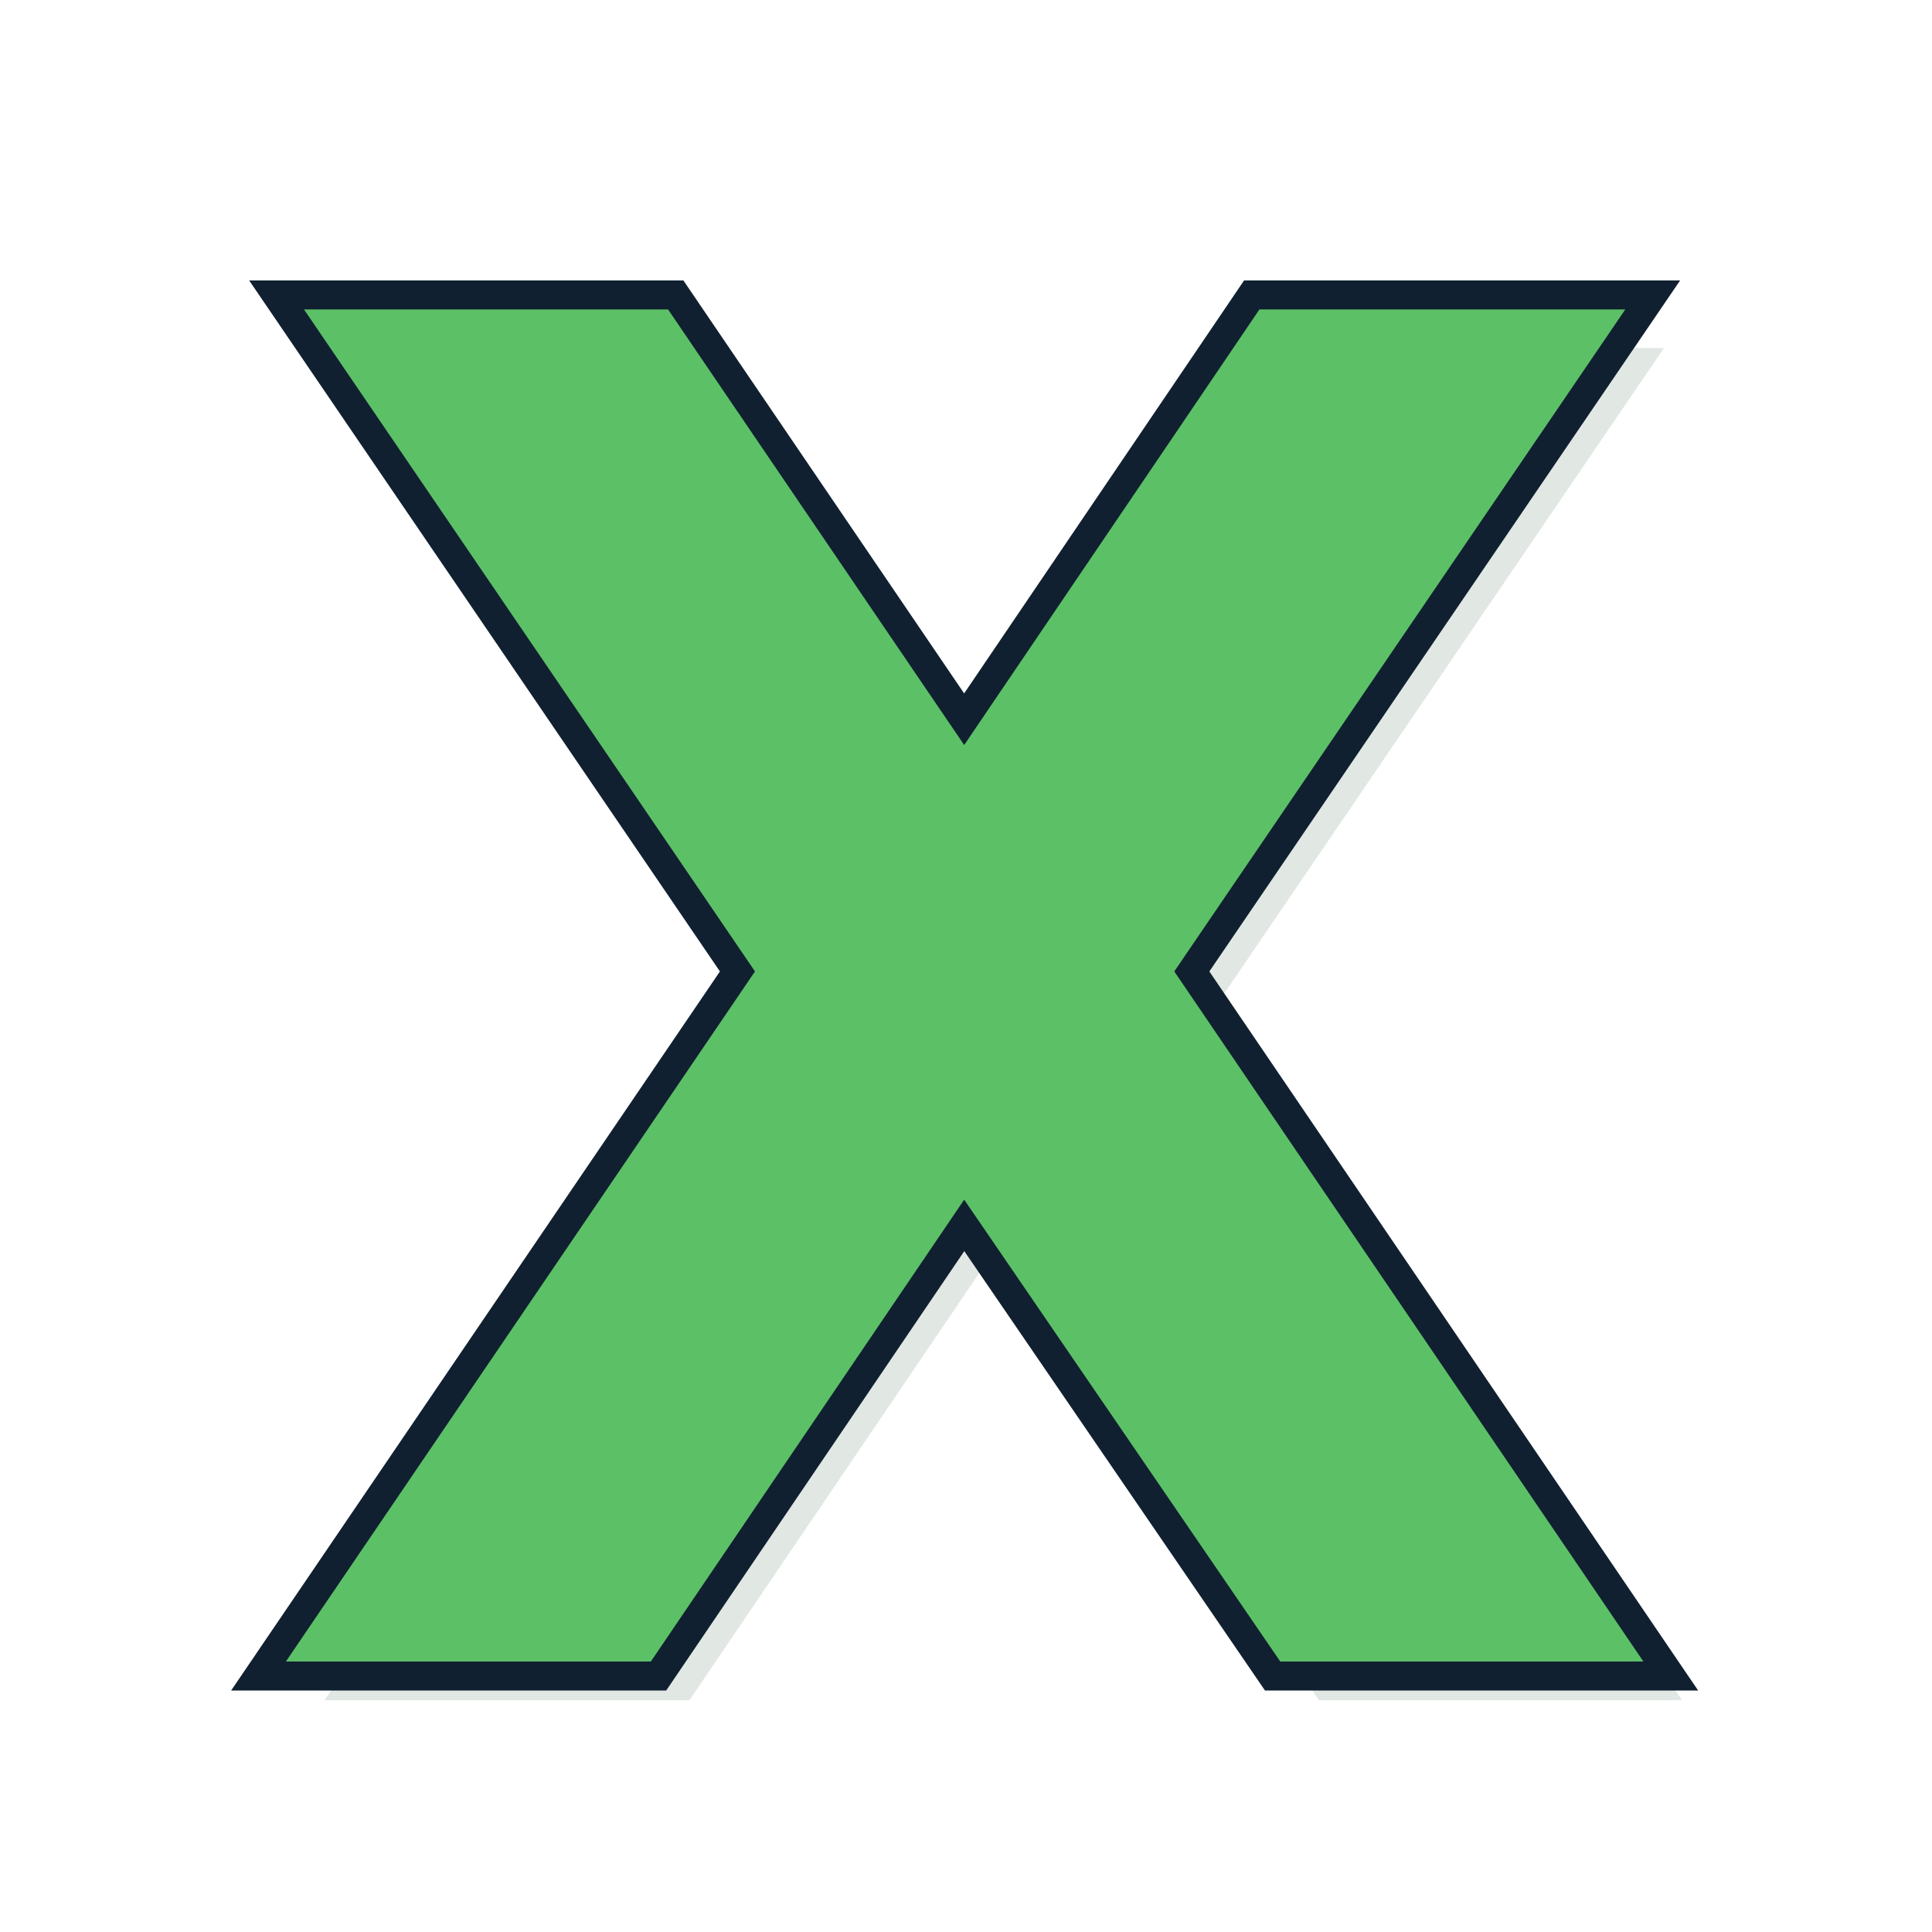 <?xml version="1.0" encoding="UTF-8" standalone="no"?>
<svg
   xmlns:dc="http://purl.org/dc/elements/1.1/"
   xmlns:cc="http://creativecommons.org/ns#"
   xmlns:rdf="http://www.w3.org/1999/02/22-rdf-syntax-ns#"
   xmlns:svg="http://www.w3.org/2000/svg"
   xmlns="http://www.w3.org/2000/svg"
   id="svg26"
   version="1.1"
   viewBox="0 0 100 100"
   height="100"
   width="100">
  <defs
     id="defs30" />
  <title
     id="title2">Χ</title>
  <rect
     id="rect4"
     style="fill: #ffffff"
     stroke-width="4"
     opacity="0.90"
     stroke="#ffffff"
     ry="10"
     rx="10"
     height="96"
     width="96"
     y="2"
     x="2" />
  <g
     id="g24"
     style="font-weight:bold;font-size:96px;font-family:'Comics Sans MS', Helvetica, sans-serif;text-anchor:middle;overflow:hidden">
    <defs
       id="defs16">
      <filter
         id="shadow">
        <feGaussianBlur
           id="feGaussianBlur6"
           result="shadow"
           stdDeviation="2 2" />
        <feOffset
           id="feOffset8"
           dy="1"
           dx="1" />
      </filter>
      <filter
         id="innerShadow">
        <feGaussianBlur
           id="feGaussianBlur11"
           result="blur"
           stdDeviation="0.5"
           in="SourceGraphic" />
        <feOffset
           id="feOffset13"
           dy="0"
           dx="0"
           in="blur" />
      </filter>
    </defs>
    <g
       id="text18"
       style="opacity:0.5;fill:#104020;filter:url(#shadow)"
       aria-label="Χ">
      <path
         id="path34"
         style="opacity:0.5;fill:#104020;filter:url(#shadow)"
         d="M 60.781,50.281 85.062,86 H 66.266 L 49.906,62.094 33.688,86 H 14.797 L 39.078,50.281 15.734,16.016 h 18.844 L 49.906,38.562 65.188,16.016 H 84.125 Z" />
    </g>
    <g
       id="text20"
       style="fill:#000040;stroke:#102030;stroke-width:3"
       aria-label="Χ">
      <path
         id="path37"
         style="fill:#000040;stroke:#102030;stroke-width:3"
         d="M 60.781,50.281 85.062,86 H 66.266 L 49.906,62.094 33.688,86 H 14.797 L 39.078,50.281 15.734,16.016 h 18.844 L 49.906,38.562 65.188,16.016 H 84.125 Z" />
    </g>
    <g
       id="text22"
       style="fill:#5cc067;filter:url(#innerShadow)"
       aria-label="Χ">
      <path
         id="path40"
         style="fill:#5cc067;filter:url(#innerShadow)"
         d="M 60.781,50.281 85.062,86 H 66.266 L 49.906,62.094 33.688,86 H 14.797 L 39.078,50.281 15.734,16.016 h 18.844 L 49.906,38.562 65.188,16.016 H 84.125 Z" />
    </g>
  </g>
</svg>
